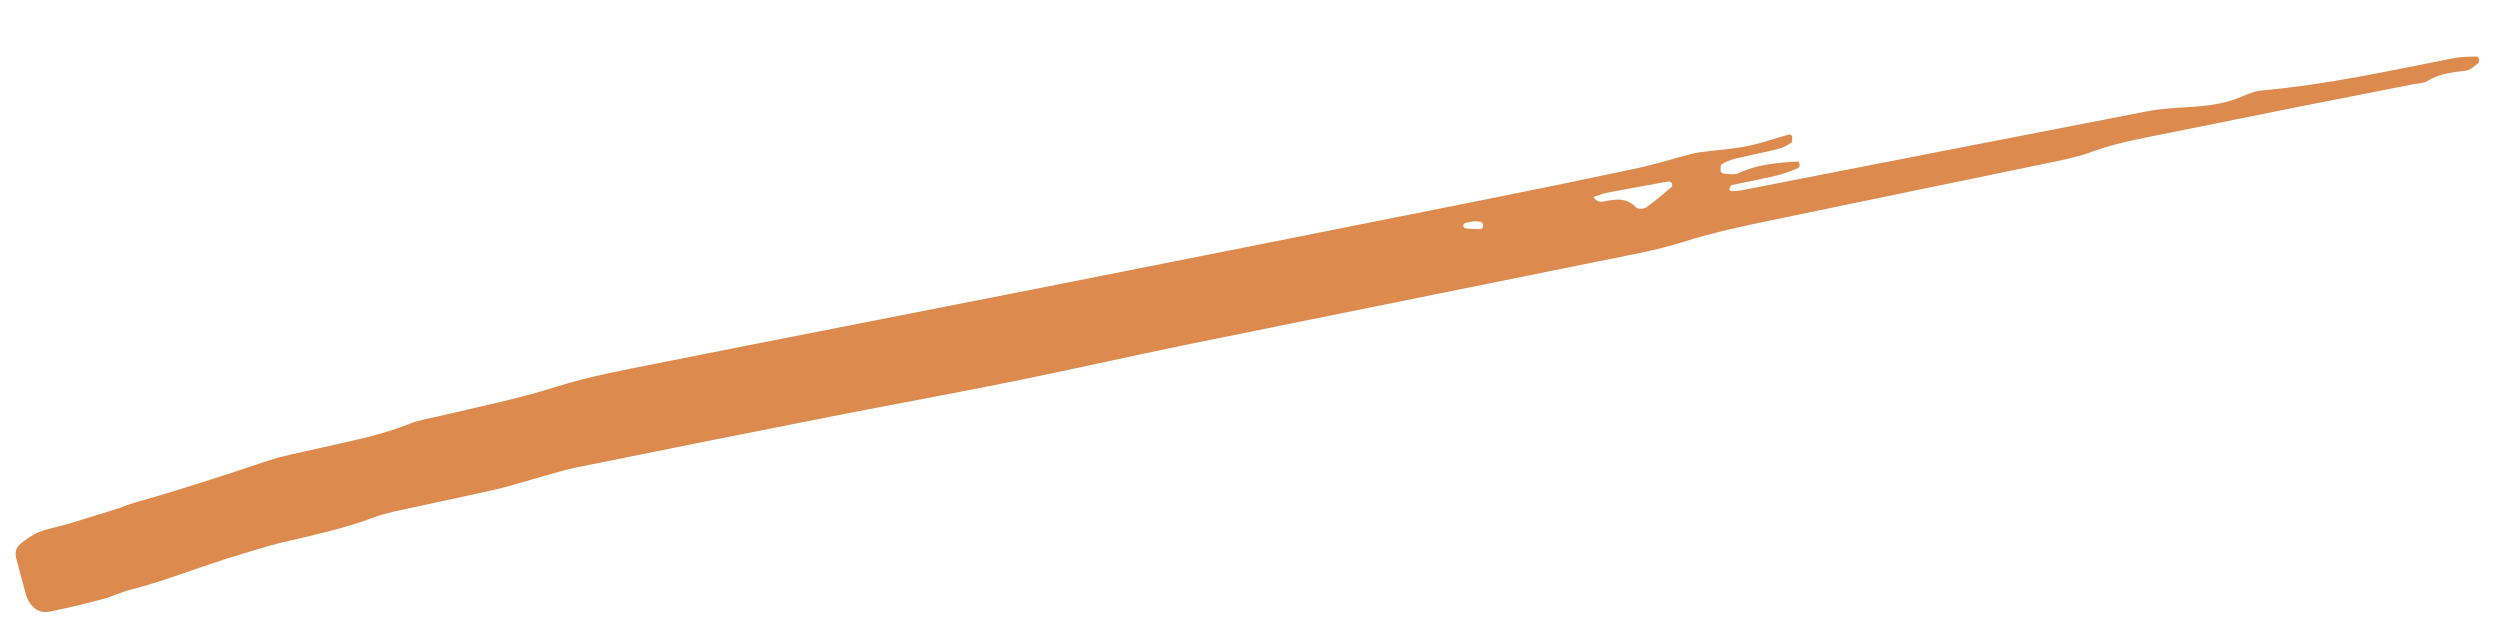 <svg width="191" height="48" viewBox="0 0 191 48" fill="none" xmlns="http://www.w3.org/2000/svg">
<path id="Vector" d="M189.238 4.316C188.678 4.338 188.105 4.321 187.561 4.426C182.672 5.383 177.812 6.467 172.814 6.909C172.26 6.959 171.723 7.19 171.209 7.407C169.982 7.929 168.683 8.089 167.351 8.172C166.219 8.24 165.079 8.304 163.976 8.517C153.723 10.496 143.478 12.508 133.226 14.506C132.951 14.561 132.667 14.605 132.386 14.6C132.099 14.596 132.032 14.447 132.267 14.148C133.361 13.918 134.558 13.689 135.74 13.409C136.281 13.282 136.806 13.073 137.32 12.859C137.526 12.773 137.54 12.559 137.407 12.337C135.831 12.424 134.258 12.552 132.799 13.238C132.487 13.383 132.057 13.28 131.682 13.265C131.607 13.261 131.462 13.143 131.457 13.077C131.446 12.897 131.435 12.612 131.525 12.556C131.84 12.369 132.19 12.219 132.547 12.132C133.641 11.867 134.751 11.655 135.846 11.383C136.202 11.293 136.538 11.112 136.85 10.909C136.942 10.849 136.926 10.581 136.922 10.406C136.92 10.362 136.748 10.253 136.687 10.271C135.609 10.569 134.552 10.954 133.455 11.169C132.26 11.407 131.026 11.471 129.815 11.641C129.351 11.708 128.901 11.848 128.45 11.967C127.361 12.254 126.287 12.595 125.186 12.83C121.416 13.631 117.642 14.414 113.859 15.169C102.238 17.487 90.612 19.797 78.987 22.096C69.389 23.993 59.785 25.855 50.191 27.767C47.61 28.28 45.004 28.76 42.505 29.548C39.544 30.481 36.51 31.095 33.493 31.806C32.763 31.977 32.004 32.09 31.313 32.371C29.04 33.289 26.628 33.718 24.251 34.273C22.971 34.573 21.664 34.798 20.424 35.217C17.048 36.351 13.663 37.449 10.235 38.422C9.785 38.549 9.354 38.743 8.907 38.883C7.655 39.276 6.405 39.668 5.146 40.043C4.428 40.257 3.674 40.378 2.979 40.653C2.467 40.854 2 41.196 1.564 41.548C1.268 41.782 1.113 42.177 1.235 42.638C1.477 43.557 1.718 44.473 1.972 45.386C2.229 46.309 2.928 46.901 3.721 46.743C5.102 46.469 6.468 46.133 7.829 45.776C8.552 45.584 9.234 45.245 9.958 45.059C12.78 44.335 15.465 43.213 18.253 42.394C19.332 42.077 20.401 41.718 21.497 41.458C23.874 40.893 26.265 40.401 28.553 39.531C29.512 39.168 30.545 38.994 31.555 38.771C33.666 38.3 35.784 37.869 37.892 37.389C38.806 37.182 39.699 36.889 40.603 36.642C41.778 36.319 42.938 35.935 44.135 35.694C50.587 34.382 57.044 33.095 63.504 31.822C68.12 30.914 72.749 30.076 77.36 29.146C81.785 28.253 86.183 27.247 90.606 26.345C101.111 24.201 111.627 22.1 122.13 19.963C124.338 19.514 126.575 19.13 128.711 18.45C130.865 17.766 133.067 17.302 135.272 16.841C142.449 15.34 149.638 13.875 156.818 12.383C157.828 12.173 158.848 11.954 159.809 11.6C161.136 11.113 162.504 10.796 163.886 10.518C167.944 9.704 171.998 8.882 176.057 8.071C178.823 7.521 181.593 6.983 184.36 6.439C184.729 6.365 185.149 6.378 185.453 6.189C186.359 5.617 187.385 5.531 188.412 5.393C188.75 5.348 189.044 5.035 189.345 4.825C189.397 4.789 189.41 4.642 189.392 4.554C189.372 4.468 189.287 4.316 189.242 4.318L189.238 4.316ZM113.003 17.504C112.723 17.502 112.441 17.469 112.164 17.473C111.916 17.474 111.776 17.387 111.801 17.181C111.81 17.113 111.925 17.045 112.006 17.023C112.181 16.968 112.364 16.945 112.583 16.901C112.728 16.911 112.915 16.905 113.099 16.945C113.171 16.96 113.278 17.06 113.297 17.139C113.357 17.37 113.244 17.507 113.003 17.504ZM127.739 14.26C127.091 14.804 126.454 15.368 125.767 15.846C125.579 15.979 125.118 15.988 124.977 15.837C124.301 15.123 123.589 15.216 122.83 15.329C122.499 15.379 122.112 15.603 121.74 15.048C122.111 14.929 122.447 14.789 122.796 14.72C124.356 14.419 125.921 14.14 127.489 13.86C127.557 13.846 127.65 13.936 127.731 13.977C127.737 14.072 127.781 14.223 127.741 14.257L127.739 14.26Z" fill="#DC8A4D"/>
</svg>
